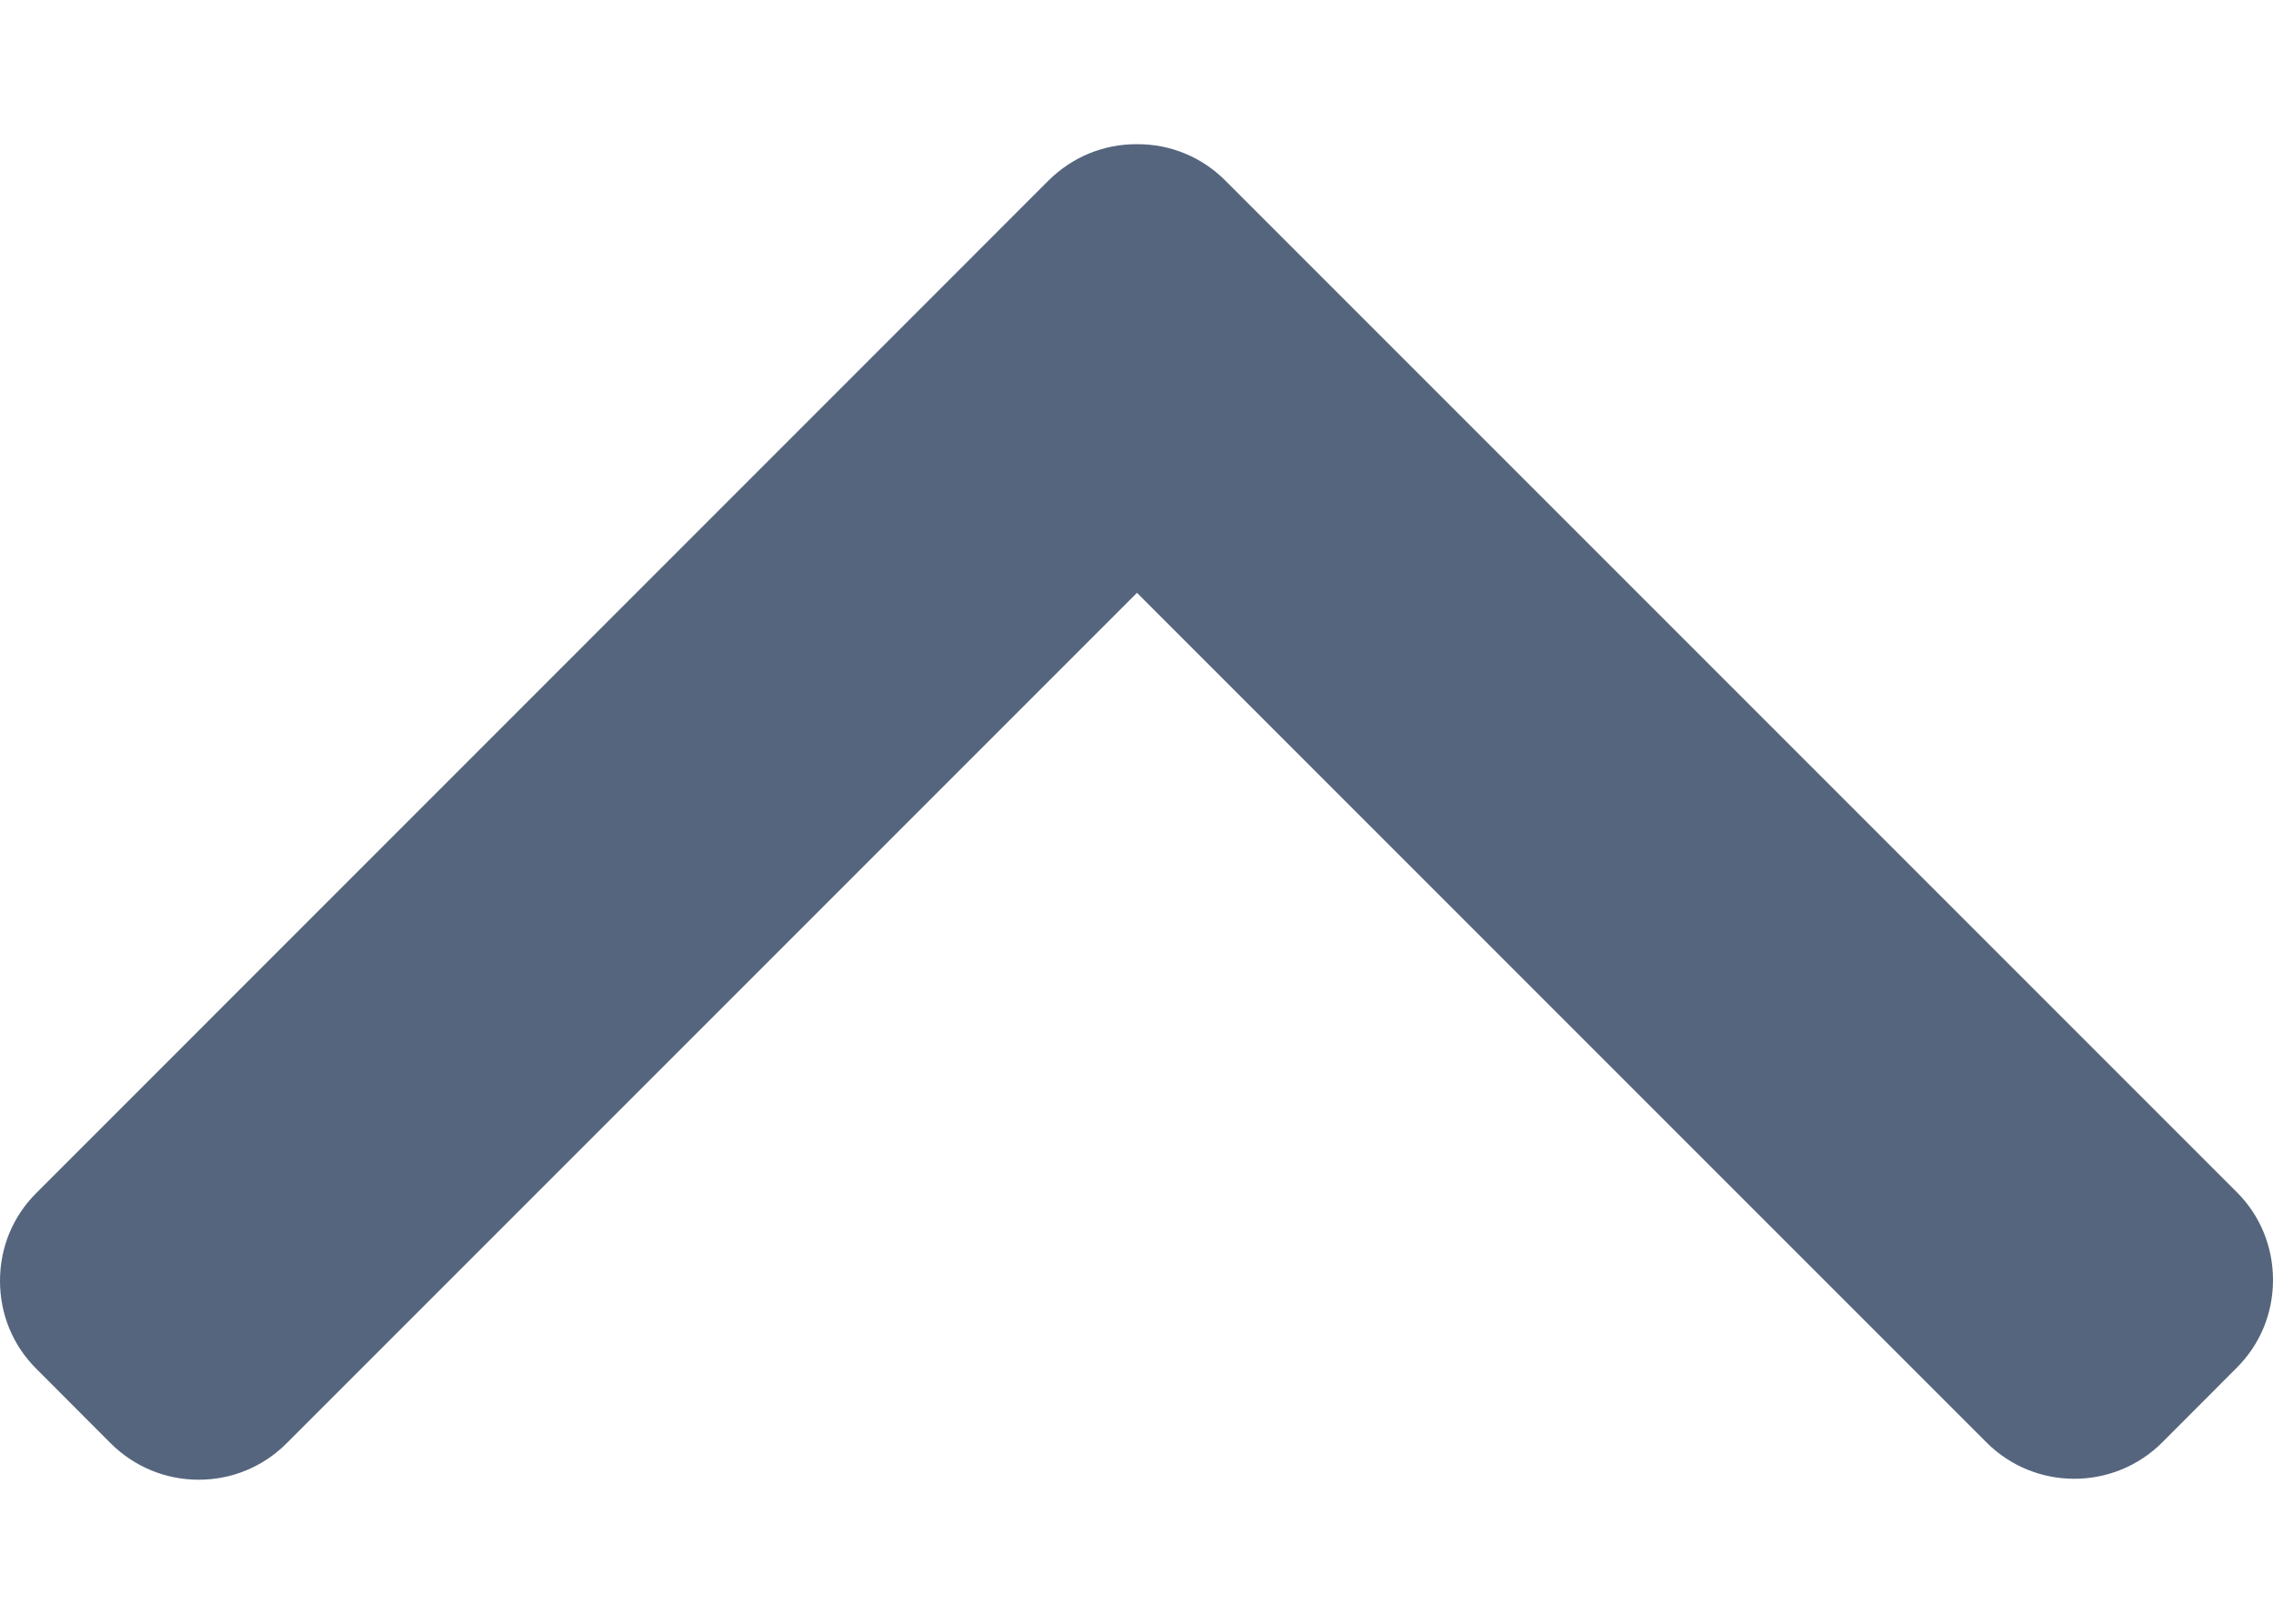 <svg width="14" height="10" viewBox="0 0 14 10" fill="none" xmlns="http://www.w3.org/2000/svg">
<path d="M7.546 1.111L13.776 7.341C13.921 7.485 14 7.678 14 7.883C14 8.088 13.921 8.28 13.776 8.424L13.318 8.883C13.019 9.182 12.533 9.182 12.235 8.883L7.003 3.651L1.765 8.889C1.621 9.033 1.429 9.113 1.224 9.113C1.019 9.113 0.827 9.033 0.682 8.889L0.224 8.43C0.079 8.286 1.9195e-06 8.094 1.92194e-06 7.888C1.92439e-06 7.683 0.079 7.491 0.224 7.347L6.459 1.111C6.604 0.967 6.797 0.887 7.003 0.888C7.209 0.887 7.402 0.967 7.546 1.111Z" fill="#55657E"/>
</svg>
